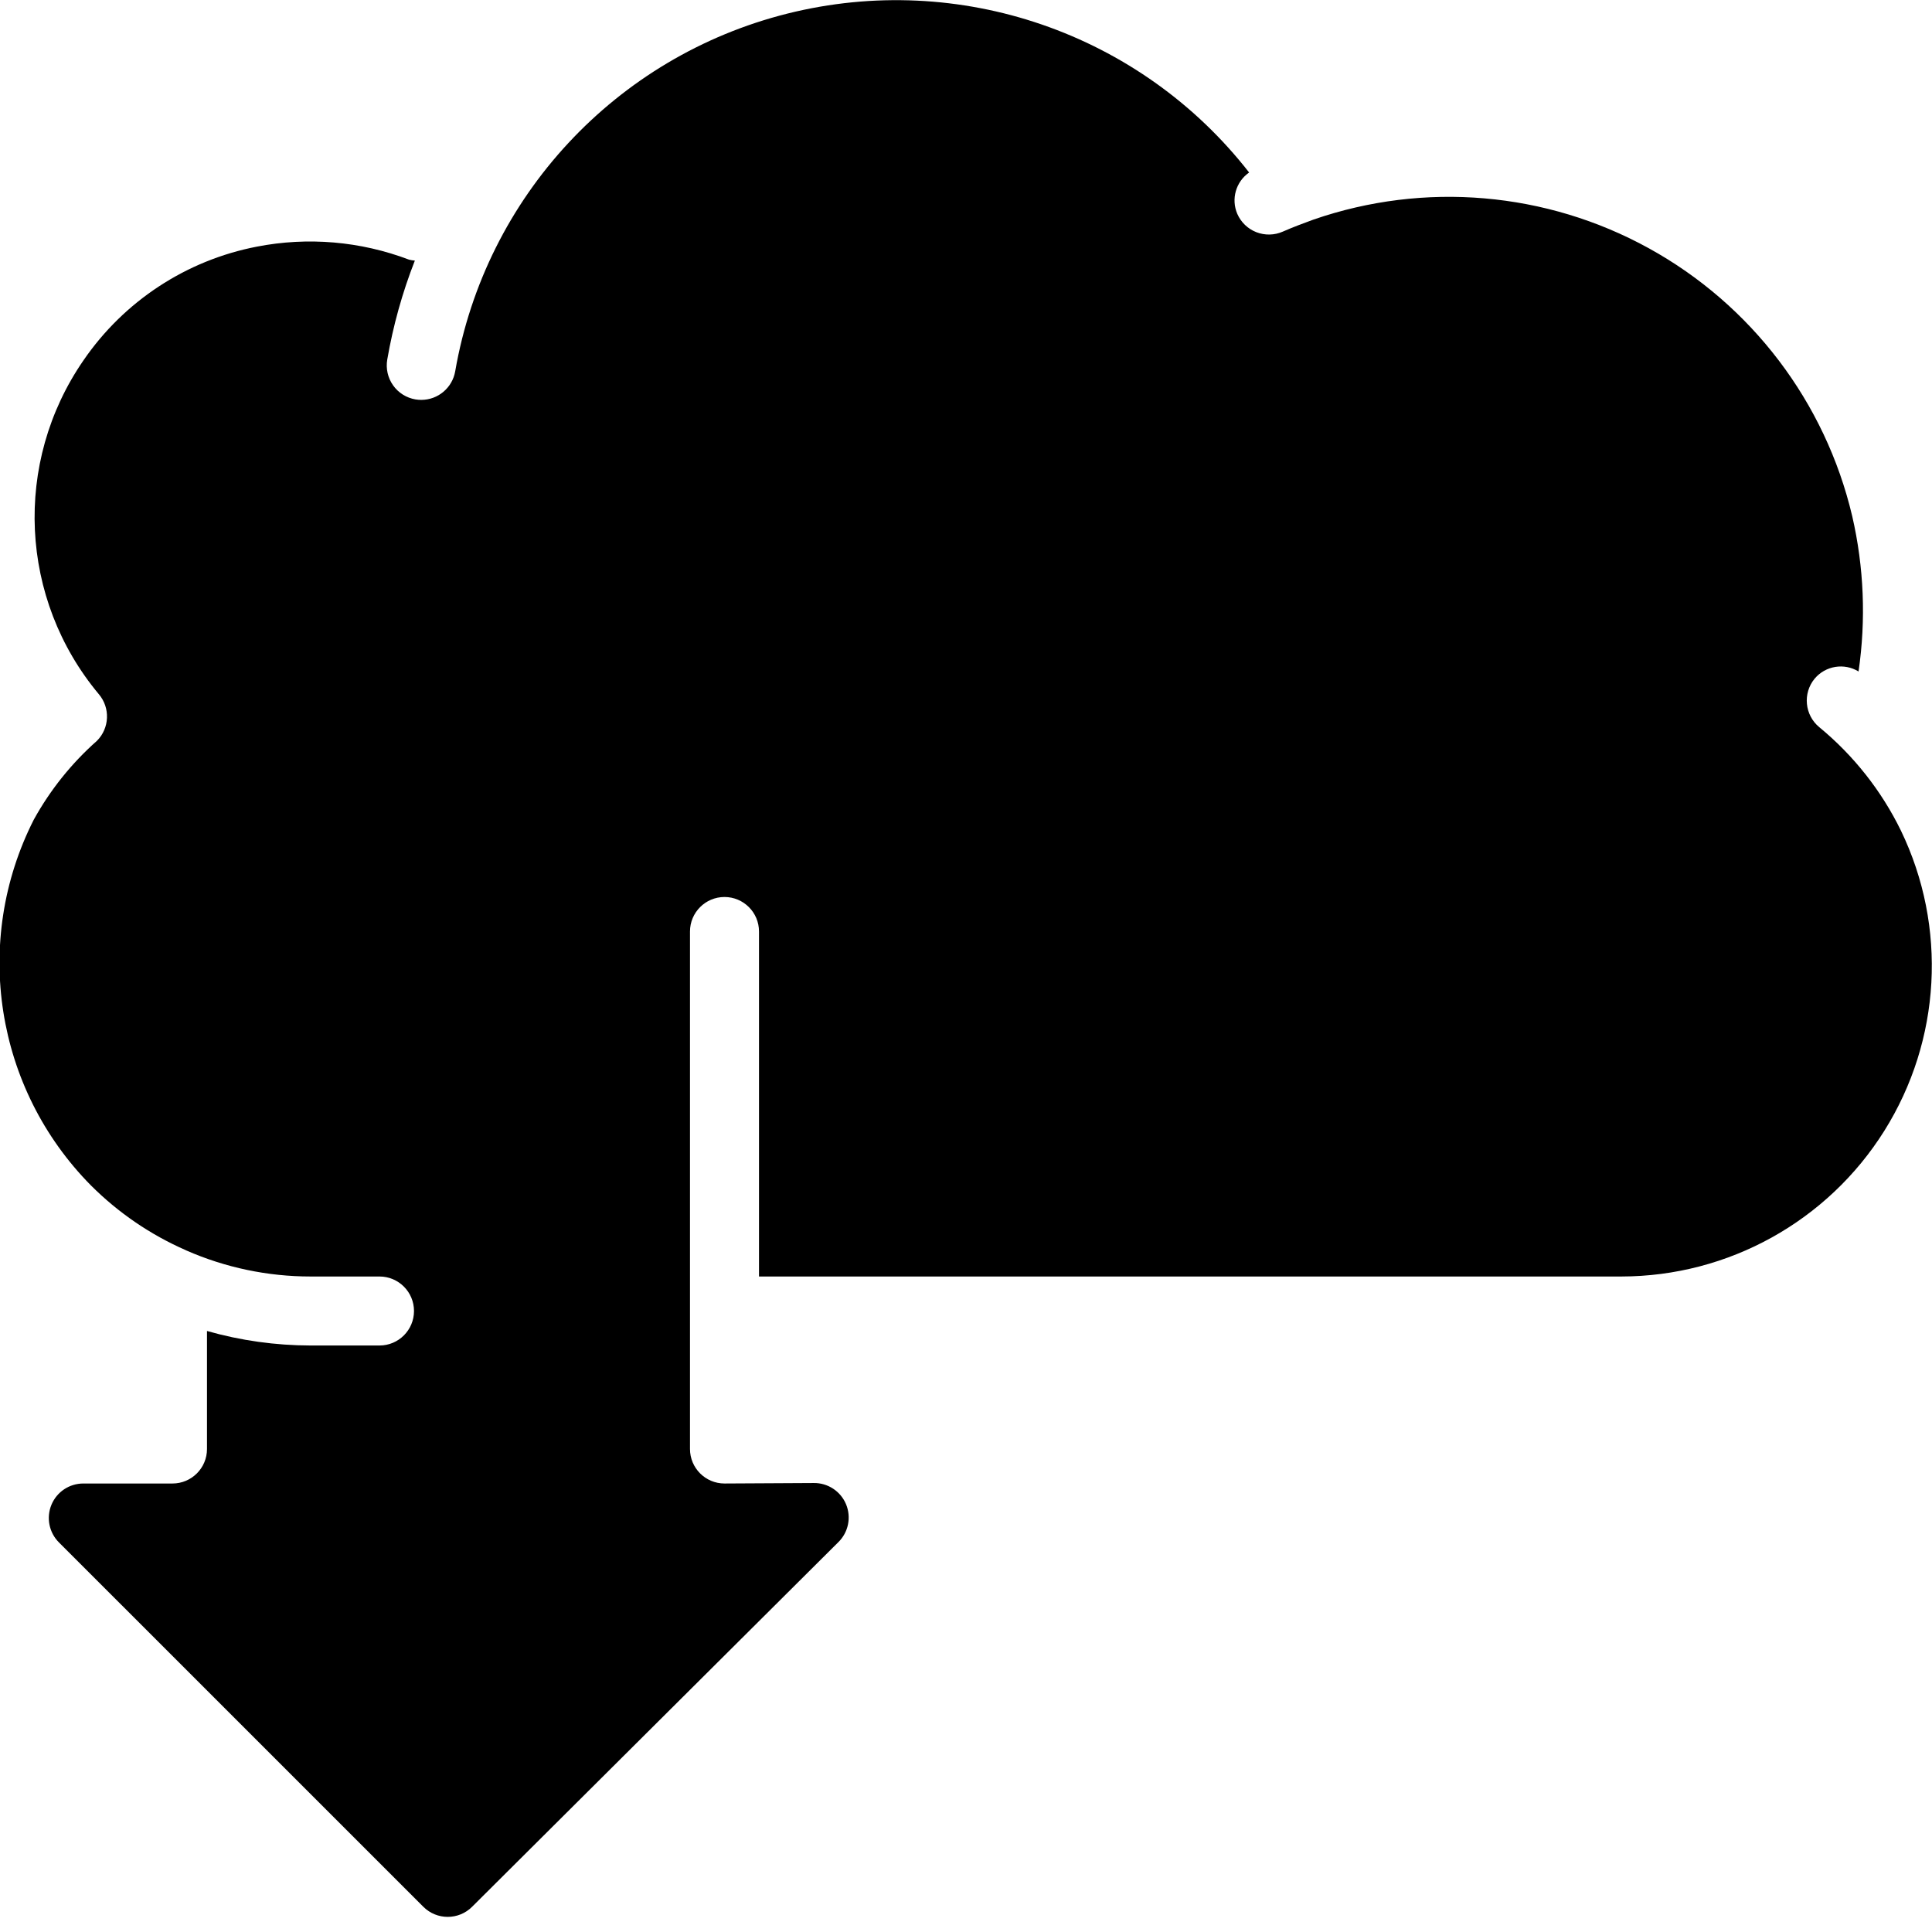 <svg height="512" viewBox="0 0 56 56" width="512" xmlns="http://www.w3.org/2000/svg"><g id="Page-1" fill="none" fill-rule="evenodd"><g id="019---Cloud-Download" fill="rgb(0,0,0)" fill-rule="nonzero" transform="translate(-1)"><path id="Shape" d="m48 37h-25v-10c0-.552-.448-1-1-1s-1 .448-1 1v15c0 .552.448 1 1 1l2.585-.014c.409-.006.78.237.938.615.157.377.069.813-.223 1.099l-10.616 10.569c-.39.39-1.023.39-1.413 0l-10.563-10.562c-.286-.286-.371-.716-.217-1.09.155-.374.519-.617.924-.617h2.585c.552 0 1-.448 1-1v-3.421c.976.278 1.985.419 3 .421h2c.552 0 1-.448 1-1s-.448-1-1-1h-2c-1.239-0-2.465-.257-3.6-.755l-.015-.008c-1.024-.448-1.955-1.084-2.746-1.874-2.778-2.807-3.447-7.077-1.662-10.6.475-.863 1.096-1.638 1.834-2.291.365-.367.389-.952.056-1.348-2.307-2.758-2.491-6.715-.45-9.675 1.176-1.719 2.983-2.905 5.028-3.3 1.477-.288 3.005-.157 4.411.377.055.014.112.023.169.027-.363.927-.631 1.888-.8 2.869-.045.262.016.53.169.747.153.217.386.363.648.408.056.009.112.014.169.014.487-.001.902-.352.984-.832.878-5.057 4.654-9.12 9.632-10.366s10.224.56 13.38 4.607c-.385.268-.528.769-.343 1.2.107.243.305.434.552.53.247.096.523.091.766-.016.3-.131.6-.244.895-.351 3.211-1.108 6.74-.806 9.715.833s5.117 4.461 5.896 7.767c.34 1.476.402 3.002.183 4.5-.416-.254-.956-.167-1.271.206-.352.425-.293 1.056.132 1.408.995.819 1.803 1.842 2.368 3 1.346 2.789 1.164 6.074-.481 8.699-1.645 2.624-4.522 4.219-7.619 4.224z"/><path id="Shape" d="m22 19c-.552 0-1 .448-1 1v3c0 .552.448 1 1 1s1-.448 1-1v-3c0-.552-.448-1-1-1z"/><path id="Shape" d="m22 14c-.552 0-1 .448-1 1v1c0 .552.448 1 1 1s1-.448 1-1v-1c0-.552-.448-1-1-1z"/></g></g></svg>